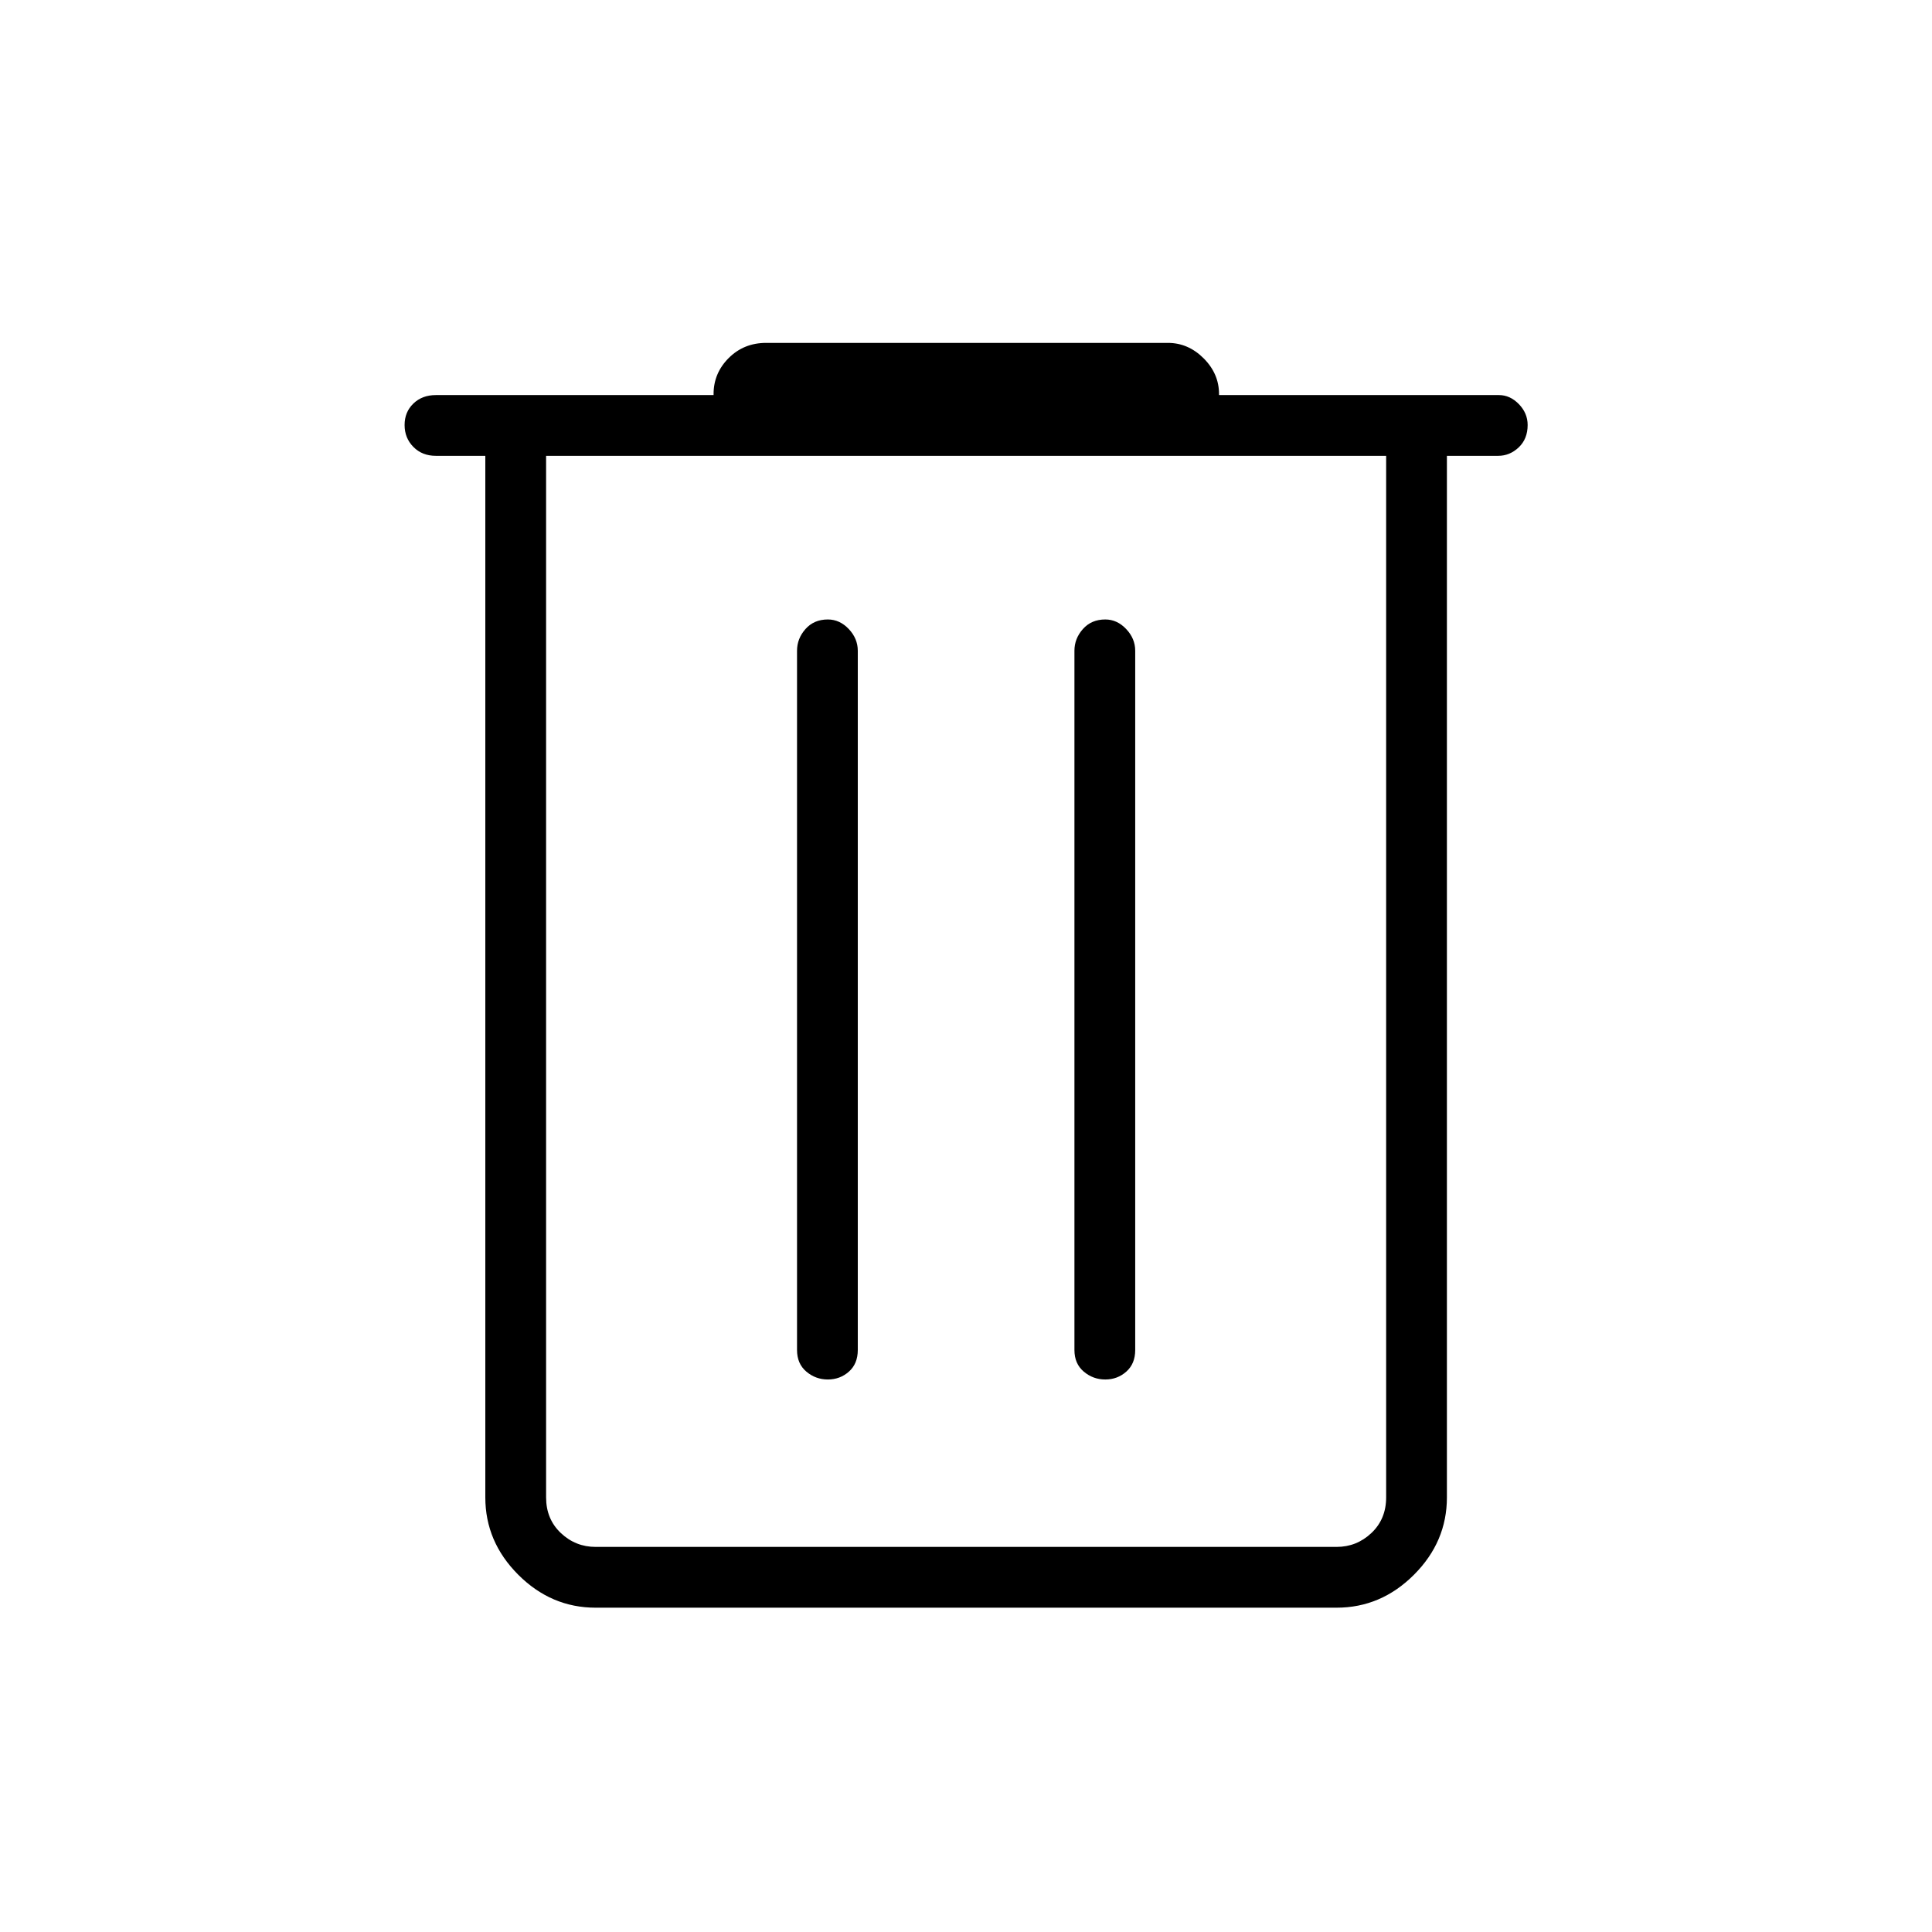 <svg xmlns="http://www.w3.org/2000/svg" height="48" viewBox="0 -960 960 960" width="48"><path d="M295.96-161.15q-22.07 0-38.44-16.37-16.37-16.37-16.37-38.44V-733.5h-24.57q-6.81 0-11.18-4.43-4.36-4.43-4.36-10.88 0-6.46 4.36-10.67 4.37-4.21 11.18-4.21h137.99v-.5q0-10.39 7.52-17.91 7.53-7.52 18.6-7.52h199.62q10.11 0 17.77 7.66 7.65 7.65 7.65 17.77v.5H744.8q5.55 0 9.91 4.49 4.37 4.5 4.37 10.38 0 6.9-4.43 11.11-4.44 4.21-10.23 4.21h-25.46v517.54q0 22.07-16.36 38.44-16.37 16.37-38.45 16.37H295.96ZM688.77-733.5H271.35v517.54q0 10.77 7.3 17.69 7.31 6.92 17.31 6.92h368.19q10 0 17.31-6.92 7.31-6.92 7.31-17.69V-733.5ZM411.35-274.54q6.07 0 10.48-3.92 4.4-3.92 4.4-10.73v-347.46q0-6.06-4.49-10.8-4.5-4.74-10.38-4.74-6.9 0-11.11 4.74-4.21 4.74-4.21 10.8v347.46q0 6.81 4.62 10.73 4.62 3.92 10.69 3.92Zm137.85 0q6.07 0 10.47-3.92 4.41-3.92 4.41-10.73v-347.46q0-6.06-4.5-10.8-4.49-4.74-10.37-4.74-6.9 0-11.11 4.74-4.22 4.74-4.22 10.8v347.46q0 6.81 4.63 10.73 4.62 3.92 10.69 3.92ZM271.35-733.5v542.15-542.15Z"/></svg>